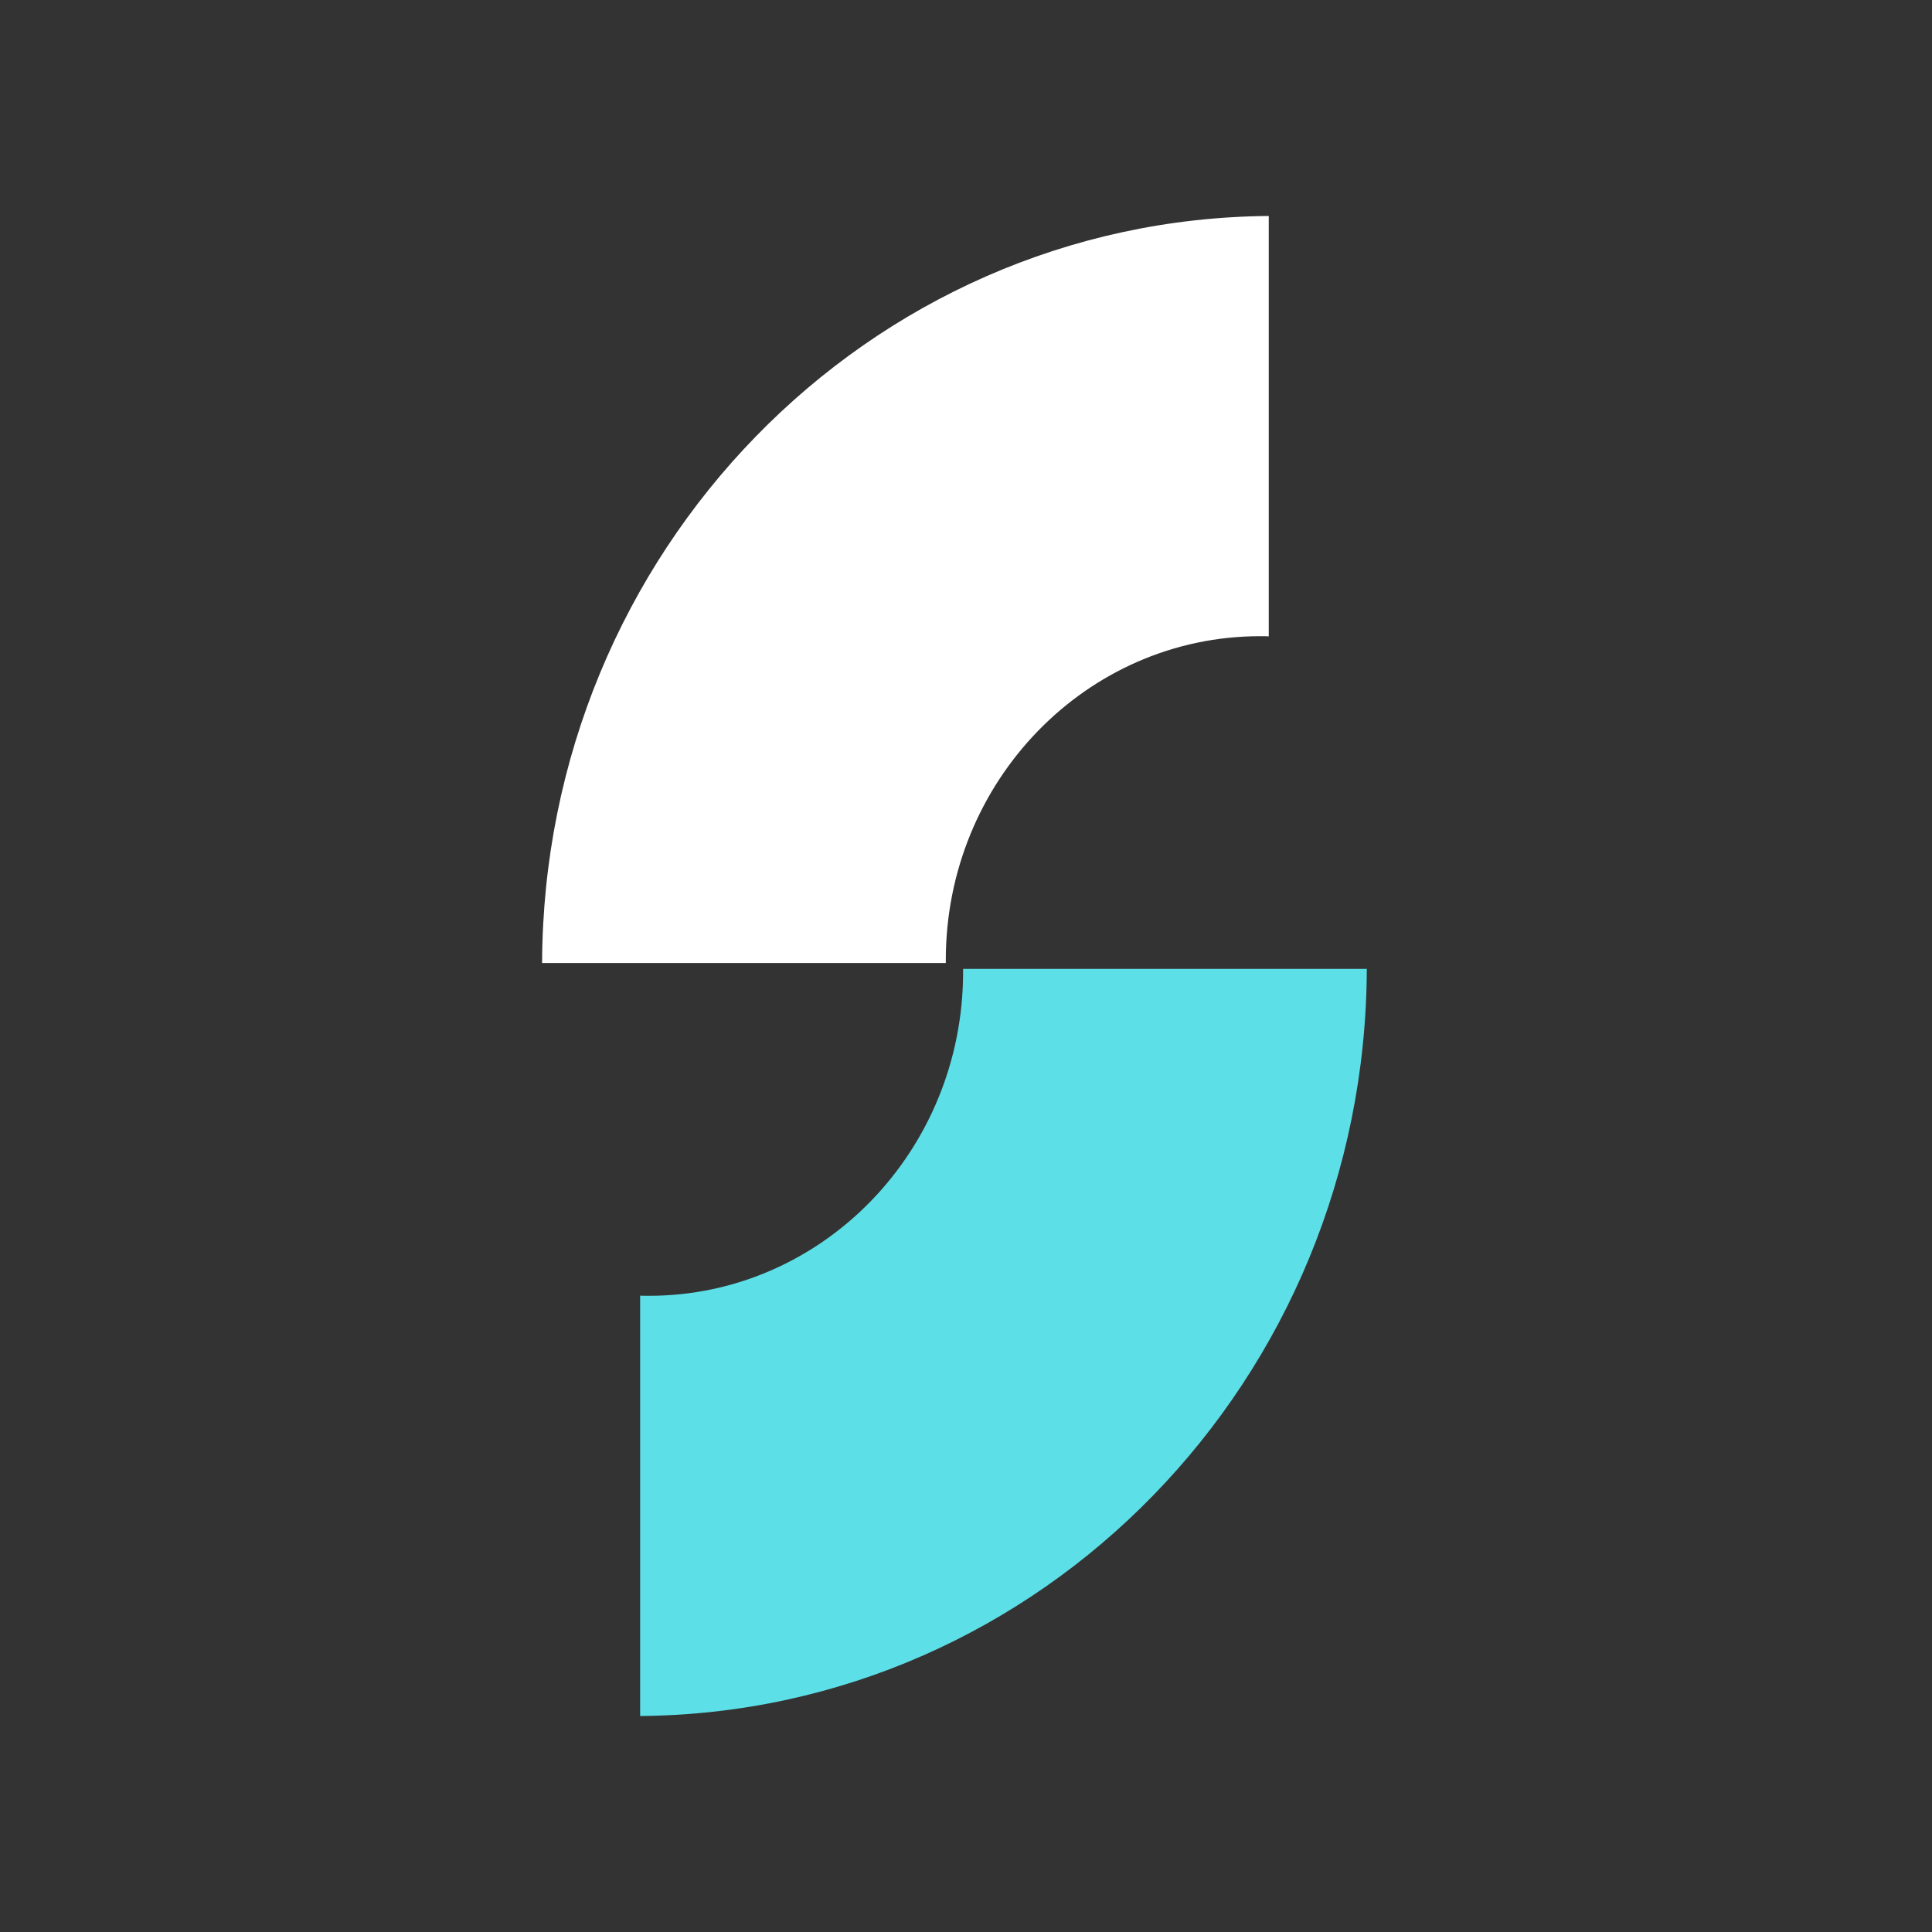 <svg xmlns="http://www.w3.org/2000/svg" width="24" height="24" fill="none"><rect width="100%" height="100%" fill="#333333" stroke="none"/><path fill="#fff" fill-rule="evenodd" d="M15.761 2.683c-4.98.04-9.008 4.176-9.027 9.28h5.015v-.036c0-2.222 1.748-4.024 3.905-4.024.036 0 .071 0 .107.002V2.683Z" clip-rule="evenodd"/><path fill="#5DDFE7" fill-rule="evenodd" d="M16.979 12.036h-5.015v.036c0 2.223-1.748 4.025-3.904 4.025-.036 0-.072 0-.108-.002v5.222c4.98-.04 9.008-4.176 9.027-9.28Z" clip-rule="evenodd"/></svg>
